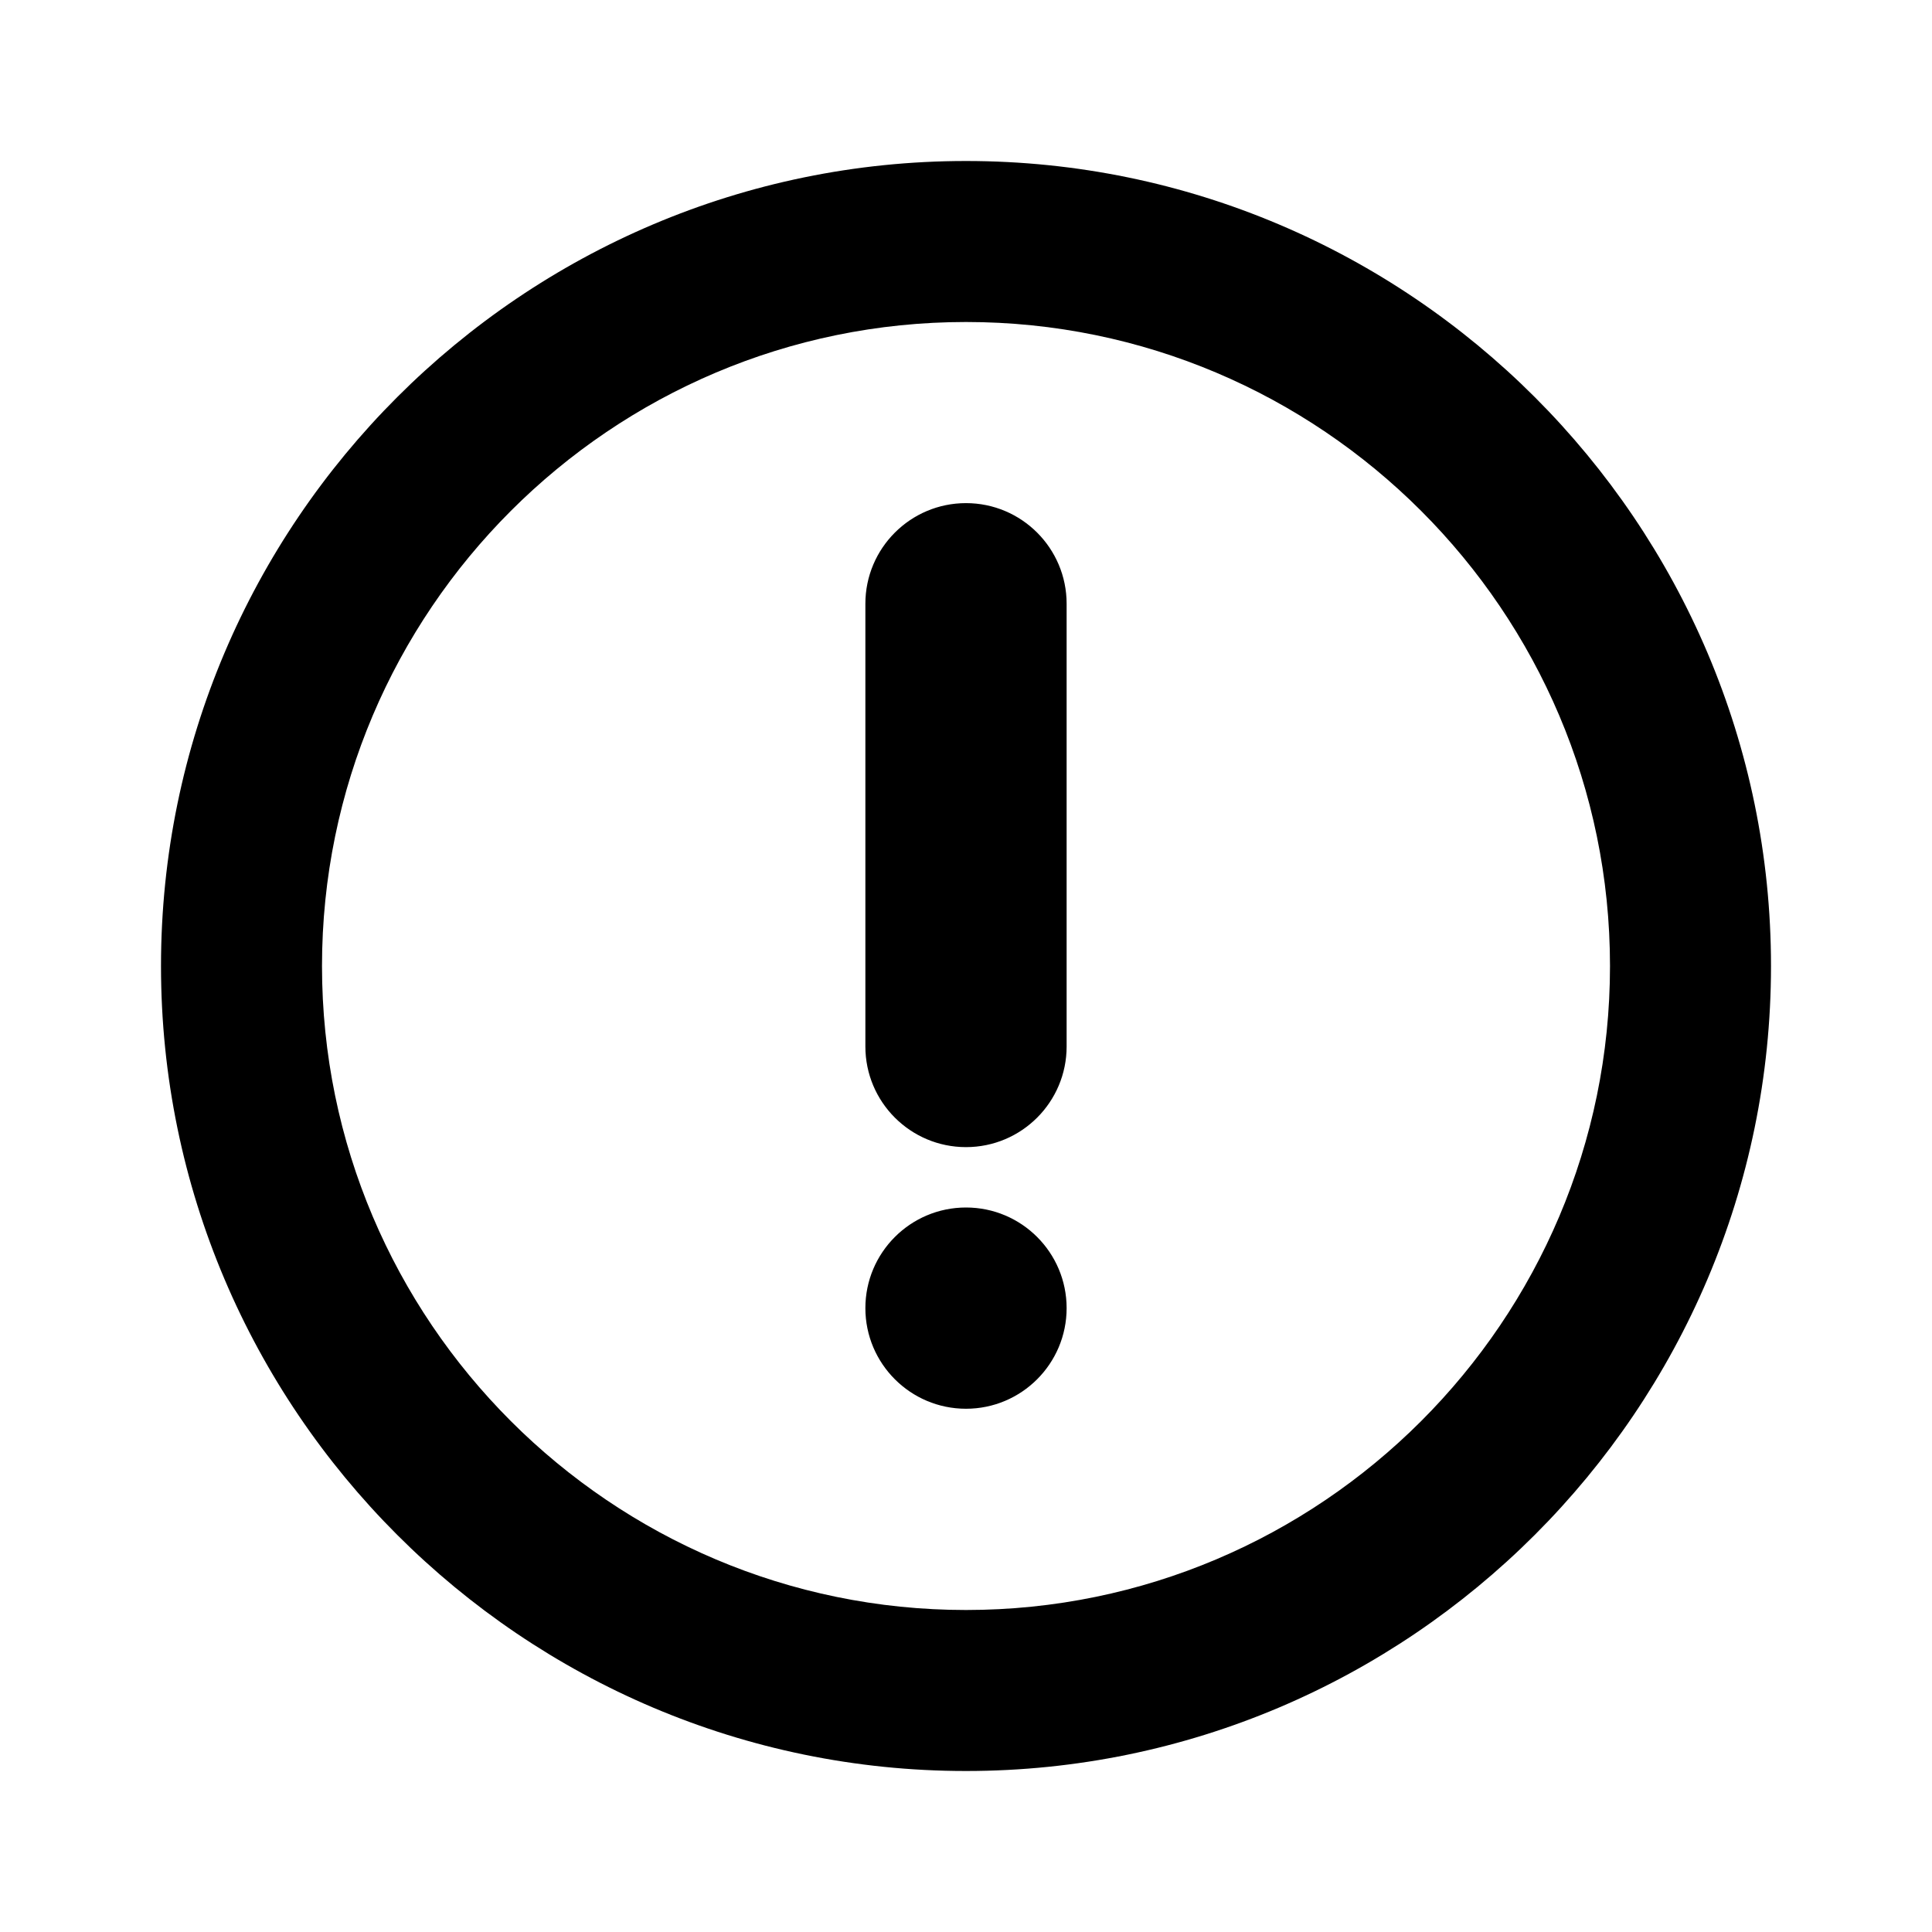 <svg width="24" height="24" viewBox="0 0 24 24" fill="none" xmlns="http://www.w3.org/2000/svg">
<path d="M12 2C6.49 2 2 6.49 2 12C2 17.51 6.49 22 12 22C17.51 22 22 17.51 22 12C22 6.49 17.51 2 12 2ZM12 20C7.59 20 4 16.41 4 12C4 7.59 7.59 4 12 4C16.41 4 20 7.59 20 12C20 16.41 16.41 20 12 20ZM13.25 7.5V13C13.25 13.69 12.69 14.25 12 14.25C11.31 14.25 10.75 13.69 10.75 13V7.5C10.75 6.81 11.31 6.25 12 6.25C12.69 6.25 13.25 6.81 13.25 7.5ZM13.25 16.25C13.25 16.94 12.69 17.5 12 17.5C11.31 17.5 10.75 16.94 10.75 16.25C10.75 15.56 11.31 15 12 15C12.69 15 13.25 15.56 13.25 16.25Z" fill="black"/>
</svg>
